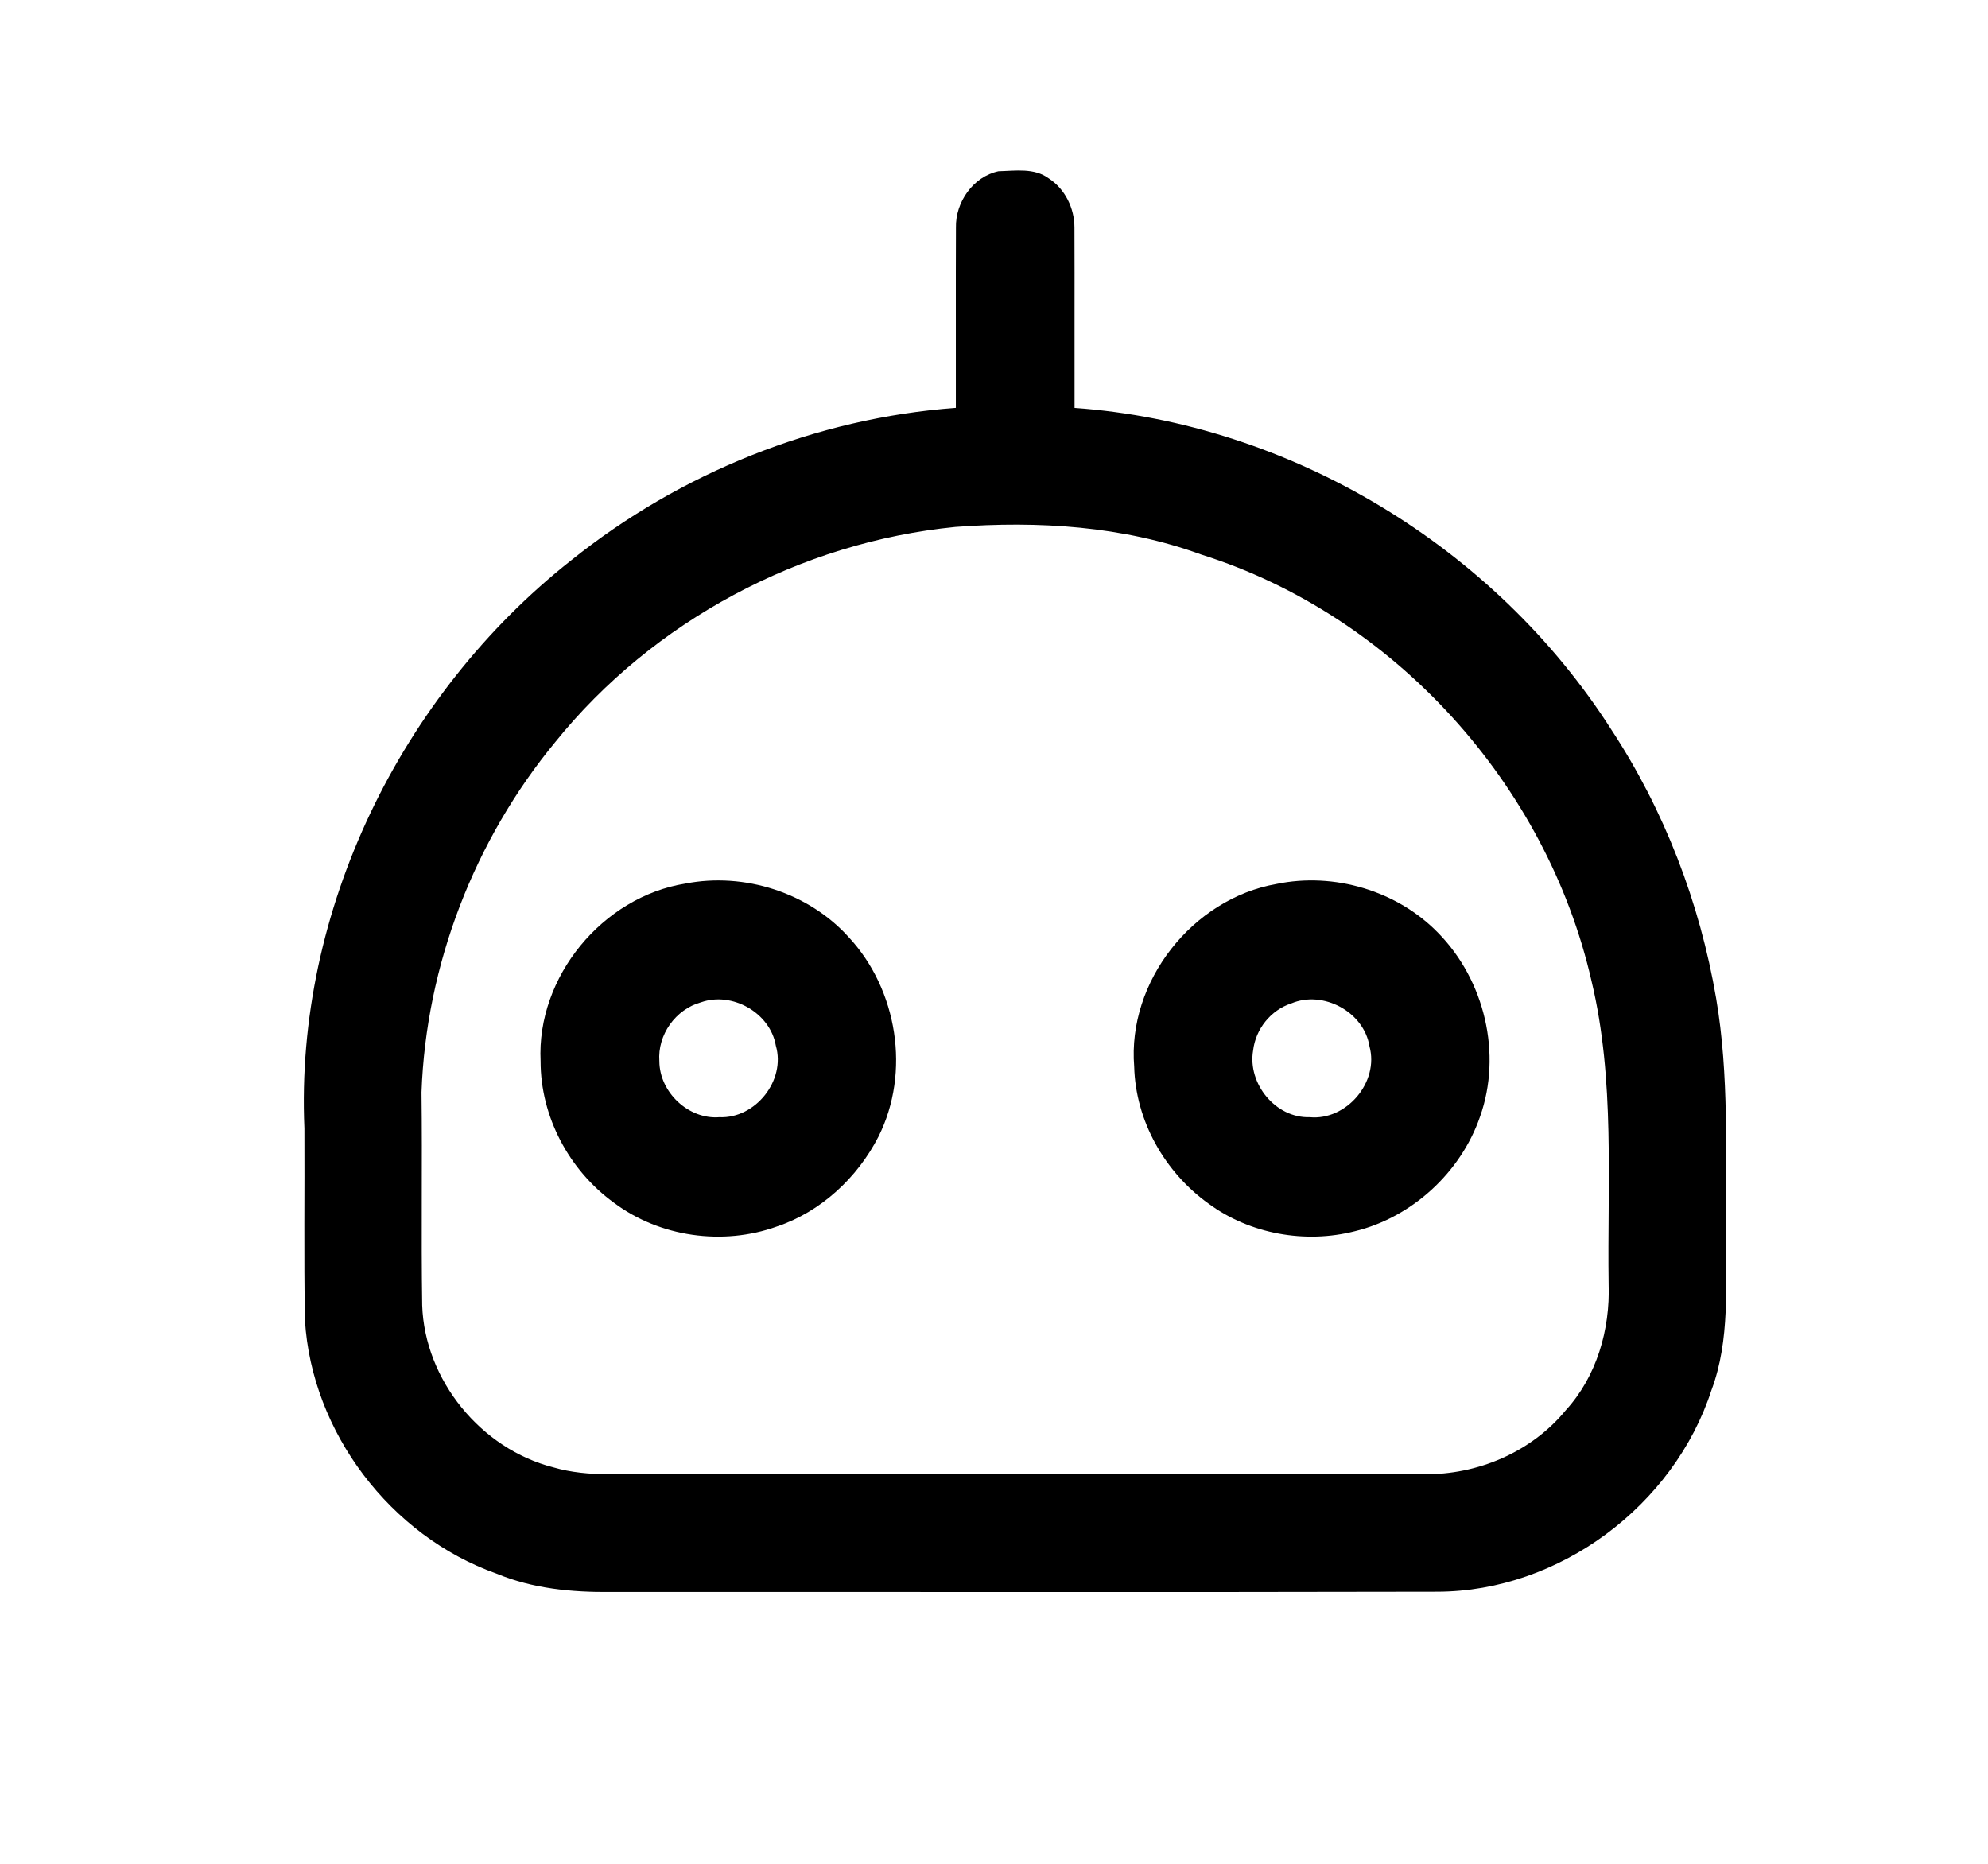 <?xml version="1.0" encoding="UTF-8" ?>
<!DOCTYPE svg PUBLIC "-//W3C//DTD SVG 1.1//EN" "http://www.w3.org/Graphics/SVG/1.1/DTD/svg11.dtd">
<svg width="384pt" height="360pt" viewBox="0 0 384 360" version="1.1" xmlns="http://www.w3.org/2000/svg">
<g id="#ffffffff">
</g>
<g id="#000000ff">
<path fill="#000000" opacity="1.00" d=" M 184.65 44.00 C 184.52 39.06 187.96 34.12 192.87 33.07 C 196.12 32.99 199.77 32.38 202.57 34.45 C 205.74 36.51 207.54 40.22 207.54 43.96 C 207.59 55.57 207.53 67.18 207.56 78.79 C 249.28 81.77 288.71 105.67 311.19 140.85 C 321.49 156.51 328.34 174.38 331.49 192.84 C 334.03 207.75 333.29 222.92 333.41 237.97 C 333.28 248.18 334.24 258.74 330.59 268.50 C 323.33 290.83 301.19 307.40 277.63 307.45 C 224.42 307.57 171.20 307.47 117.99 307.50 C 110.49 307.58 102.86 306.85 95.88 303.94 C 75.44 296.69 60.20 276.66 58.90 254.98 C 58.68 242.65 58.86 230.31 58.80 217.97 C 56.96 175.94 77.44 134.17 110.29 108.26 C 131.38 91.32 157.62 80.76 184.63 78.78 C 184.65 67.19 184.60 55.59 184.65 44.00 M 184.55 101.78 C 154.66 104.73 126.15 119.91 107.27 143.31 C 91.63 162.26 82.29 186.40 81.42 210.98 C 81.59 224.69 81.34 238.40 81.55 252.11 C 82.02 266.58 92.92 279.88 106.91 283.43 C 113.75 285.43 120.94 284.56 127.96 284.75 C 176.98 284.75 226.01 284.75 275.03 284.75 C 285.38 284.89 295.81 280.48 302.42 272.42 C 308.42 265.87 311.03 256.80 310.72 248.03 C 310.44 228.50 312.01 208.65 307.41 189.46 C 298.74 151.49 269.30 118.87 232.06 107.12 C 216.91 101.59 200.52 100.59 184.55 101.78 Z" />
<path fill="#000000" opacity="1.00" d=" M 132.42 170.66 C 143.76 168.45 156.18 172.41 163.93 181.01 C 173.36 191.15 175.93 207.11 169.68 219.55 C 165.62 227.48 158.55 234.07 150.04 236.91 C 139.65 240.65 127.42 238.95 118.57 232.30 C 109.93 226.03 104.41 215.69 104.42 204.97 C 103.63 188.70 116.37 173.22 132.42 170.66 M 135.43 193.59 C 130.49 194.95 126.98 199.87 127.36 204.99 C 127.39 210.96 132.99 216.27 138.96 215.79 C 145.90 216.10 151.82 208.70 149.86 201.98 C 148.78 195.63 141.44 191.48 135.43 193.59 Z" />
<path fill="#000000" opacity="1.00" d=" M 246.57 170.74 C 257.67 168.43 269.87 172.04 277.79 180.19 C 286.77 189.33 290.19 203.59 285.87 215.72 C 282.15 226.46 272.75 235.13 261.68 237.82 C 252.11 240.26 241.43 238.36 233.45 232.49 C 224.98 226.42 219.35 216.50 219.08 206.02 C 217.74 189.57 230.36 173.58 246.57 170.74 M 249.43 193.81 C 245.46 195.10 242.53 198.77 242.05 202.90 C 240.95 209.32 246.40 216.00 252.98 215.79 C 260.08 216.47 266.42 209.03 264.53 202.11 C 263.48 195.46 255.58 191.21 249.43 193.81 Z" />
</g>
</svg>
